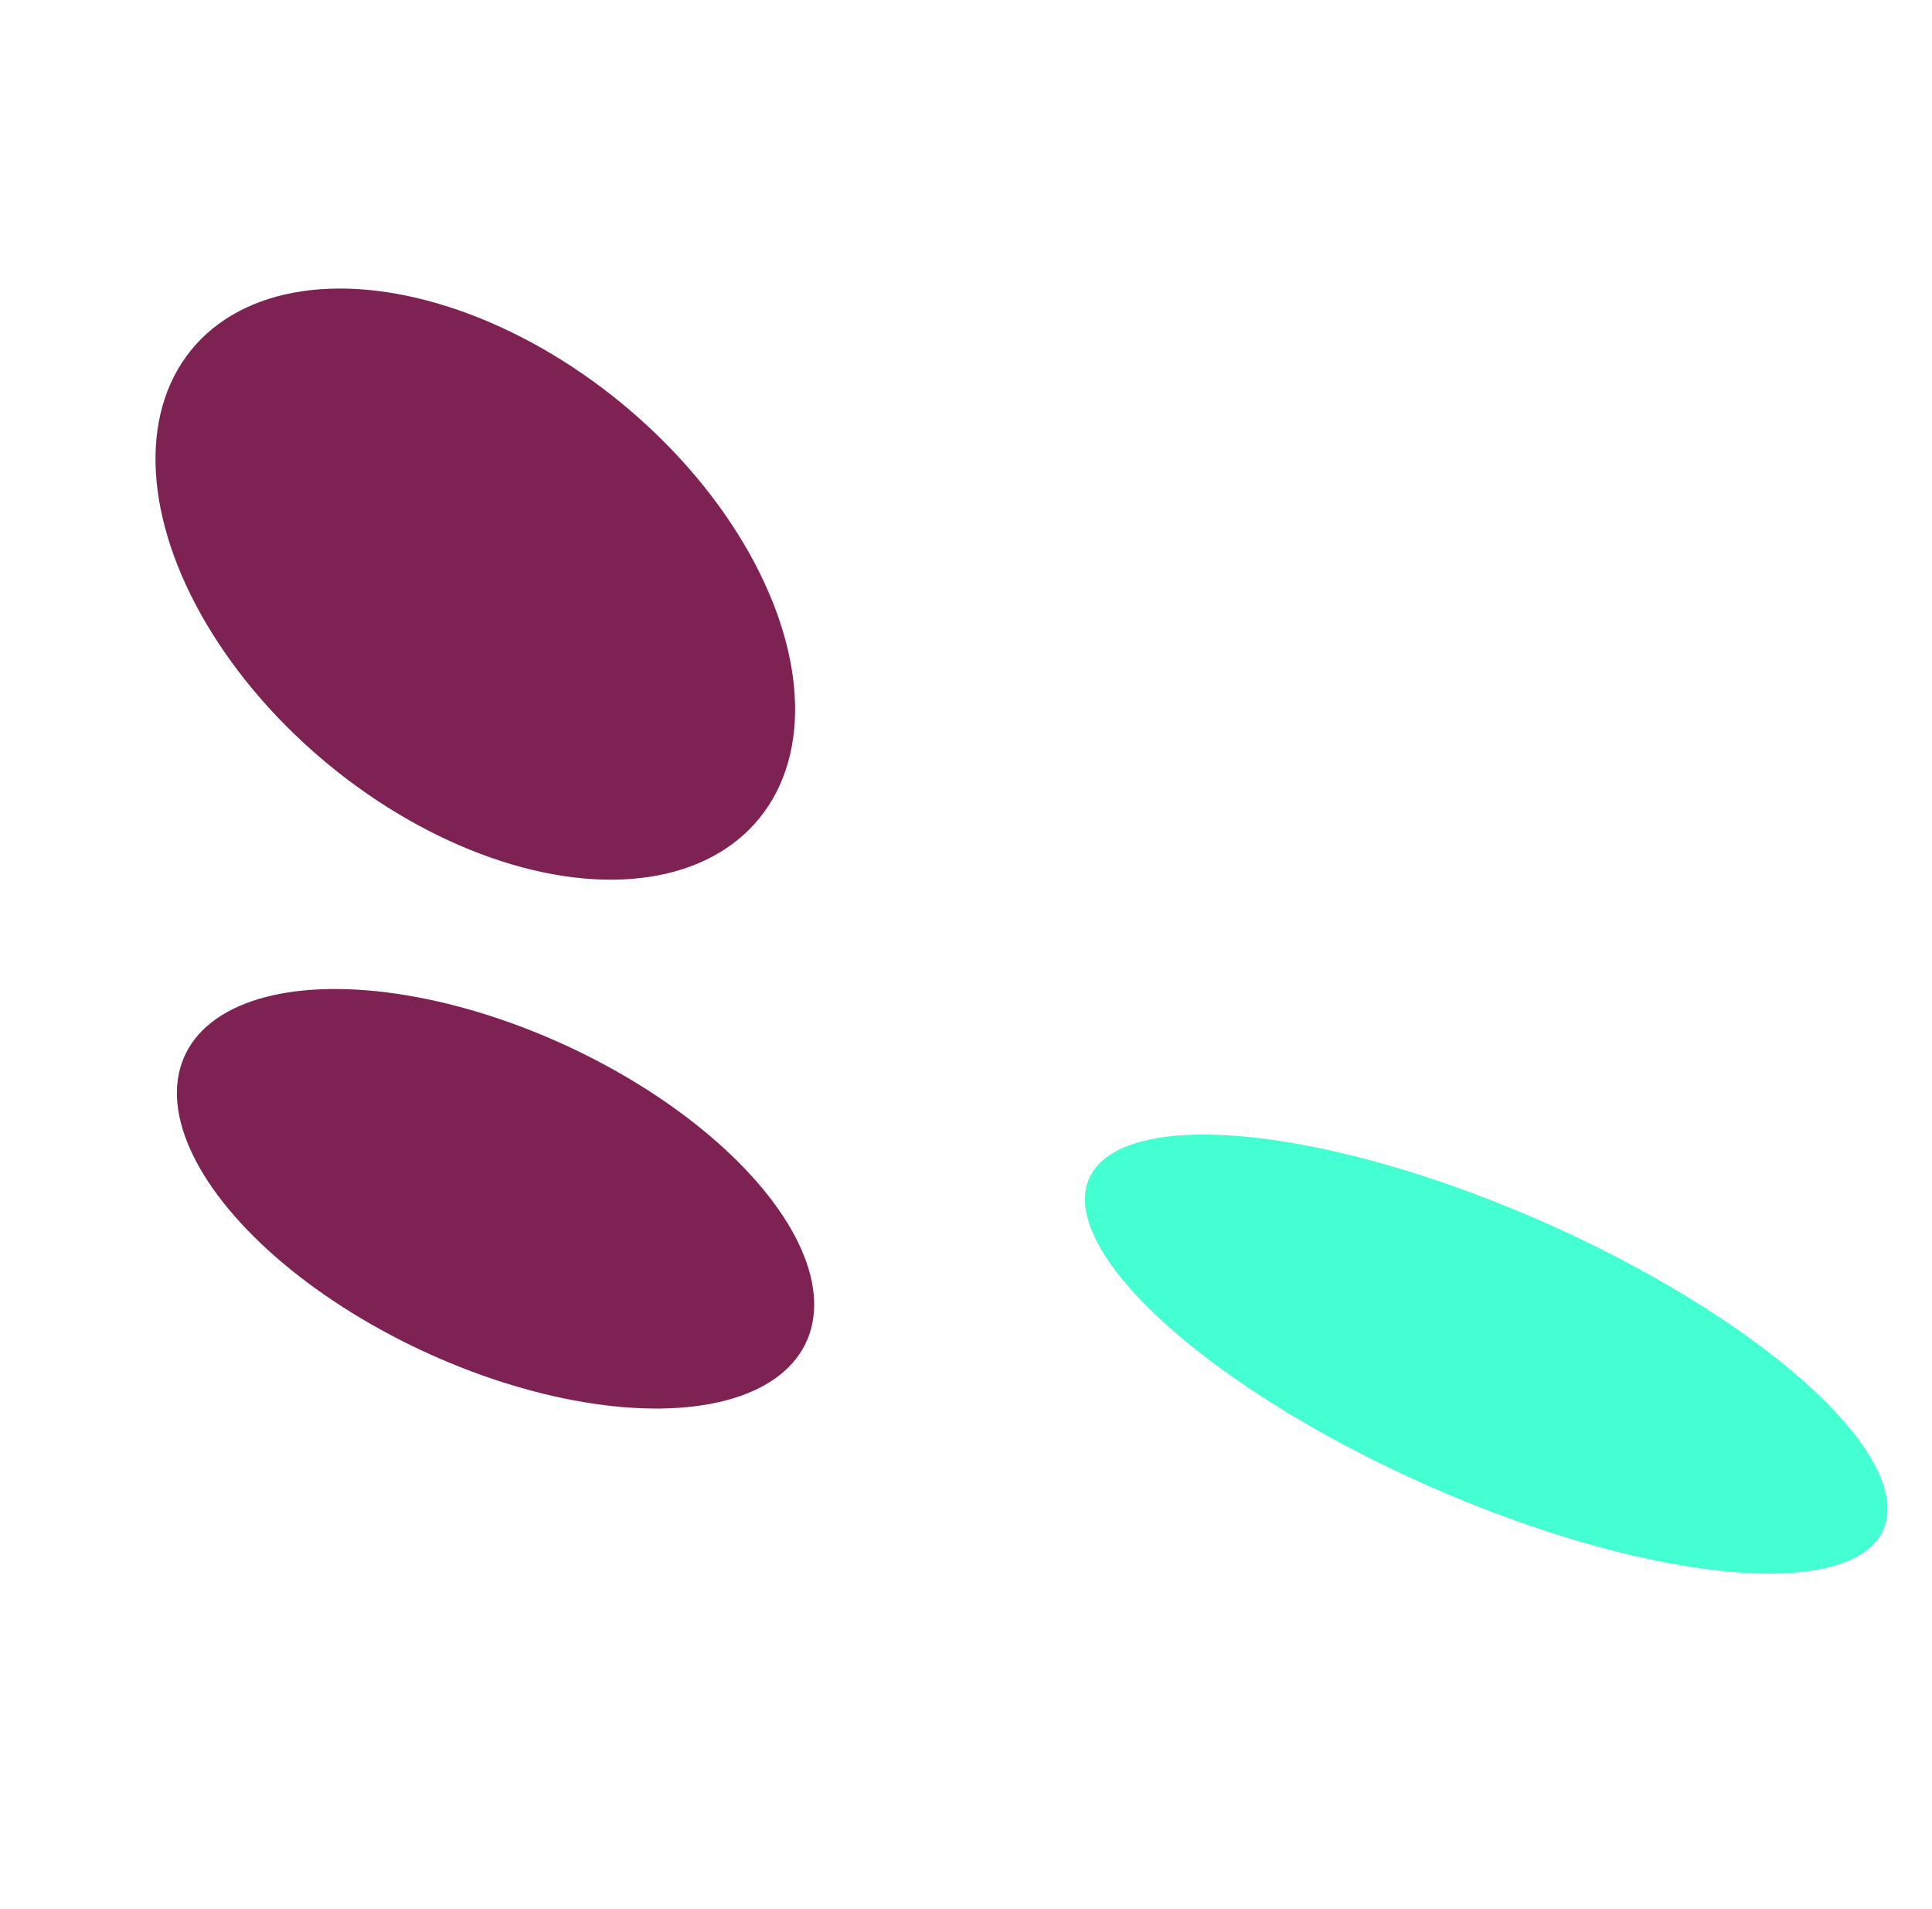 <svg width="1440" height="1423" viewBox="0 0 1440 1423" fill="none" xmlns="http://www.w3.org/2000/svg">
<g filter="url(#filter0_f_2664_1510)">
<ellipse rx="273.43" ry="174.873" transform="matrix(0.811 0.585 -0.5 0.866 354.259 435.323)" fill="#7D2253"/>
</g>
<g filter="url(#filter1_f_2664_1510)">
<ellipse rx="254.755" ry="126.149" transform="matrix(0.918 0.397 -0.328 0.945 369.349 893.416)" fill="#7D2253"/>
</g>
<g filter="url(#filter2_f_2664_1510)">
<ellipse rx="323.563" ry="107.642" transform="matrix(0.918 0.396 -0.326 0.945 1107.73 1009.15)" fill="#43FFD2"/>
</g>
<defs>
<filter id="filter0_f_2664_1510" x="-134.233" y="-34.898" width="976.983" height="940.44" filterUnits="userSpaceOnUse" color-interpolation-filters="sRGB">
<feFlood flood-opacity="0" result="BackgroundImageFix"/>
<feBlend mode="normal" in="SourceGraphic" in2="BackgroundImageFix" result="shape"/>
<feGaussianBlur stdDeviation="125" result="effect1_foregroundBlur_2664_1510"/>
</filter>
<filter id="filter1_f_2664_1510" x="-118.096" y="487.039" width="974.89" height="812.754" filterUnits="userSpaceOnUse" color-interpolation-filters="sRGB">
<feFlood flood-opacity="0" result="BackgroundImageFix"/>
<feBlend mode="normal" in="SourceGraphic" in2="BackgroundImageFix" result="shape"/>
<feGaussianBlur stdDeviation="125" result="effect1_foregroundBlur_2664_1510"/>
</filter>
<filter id="filter2_f_2664_1510" x="558.492" y="595.576" width="1098.48" height="827.145" filterUnits="userSpaceOnUse" color-interpolation-filters="sRGB">
<feFlood flood-opacity="0" result="BackgroundImageFix"/>
<feBlend mode="normal" in="SourceGraphic" in2="BackgroundImageFix" result="shape"/>
<feGaussianBlur stdDeviation="125" result="effect1_foregroundBlur_2664_1510"/>
</filter>
</defs>
</svg>
